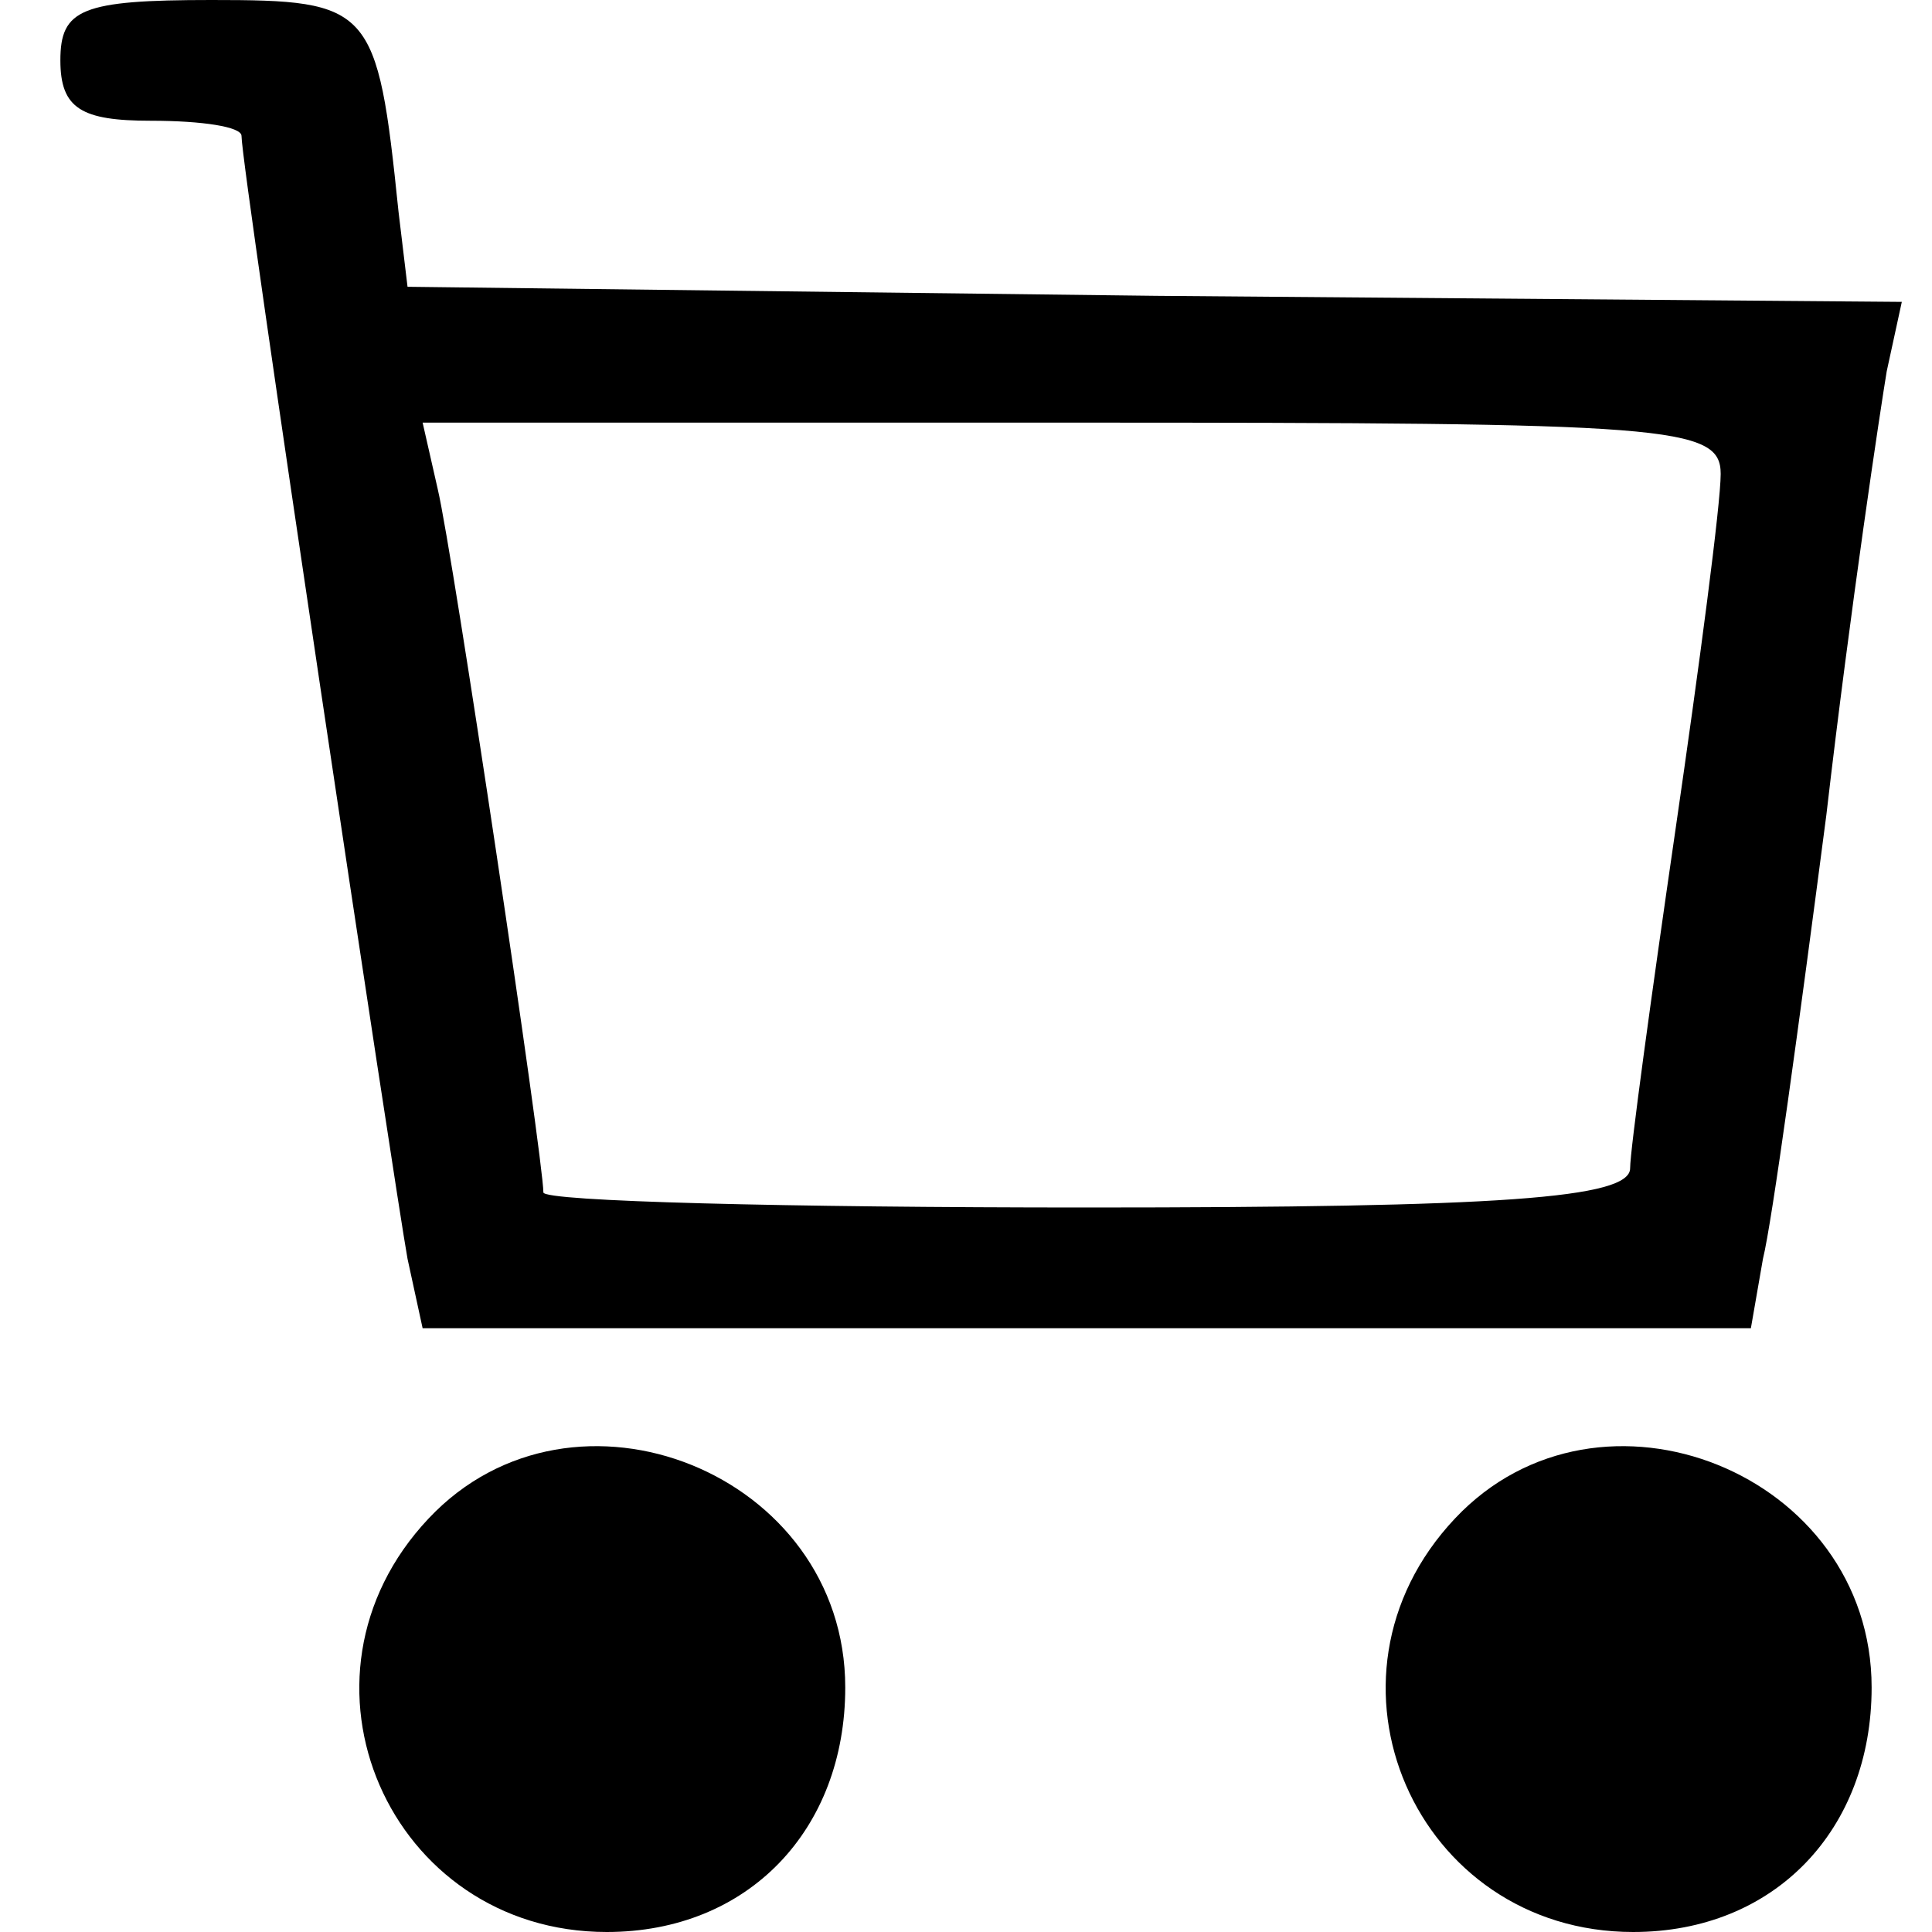 <?xml version="1.0" standalone="no"?>
<!DOCTYPE svg PUBLIC "-//W3C//DTD SVG 20010904//EN"
 "http://www.w3.org/TR/2001/REC-SVG-20010904/DTD/svg10.dtd">
<svg version="1.0" xmlns="http://www.w3.org/2000/svg"
 width="64pt" height="64pt" viewBox="0 0 64 64"
 preserveAspectRatio="xMidYMid meet">
<g transform="translate(0,64) scale(0.1,-0.1)"
fill="#000000" stroke="none">
<path d="M20 620 c0 -16 7 -20 30 -20 17 0 30 -2 30 -5 0 -11 51 -350 55 -372
l5 -23 220 0 220 0 4 23 c3 12 12 78 21 147 8 69 18 135 20 147 l5 23 -247 2
-248 3 -3 25 c-7 68 -9 70 -62 70 -43 0 -50 -3 -50 -20z m550 -137 c0 -10 -7
-63 -15 -118 -8 -55 -15 -106 -15 -112 0 -10 -43 -13 -180 -13 -99 0 -180 2
-180 5 0 11 -30 212 -35 233 l-5 22 215 0 c198 0 215 -1 215 -17z"/>
<path d="M142 137 c-50 -53 -13 -137 59 -137 47 0 79 34 79 81 0 71 -90 107
-138 56z"/>
<path d="M482 137 c-50 -53 -13 -137 59 -137 47 0 79 34 79 81 0 71 -90 107
-138 56z"/>
</g>
</svg>
